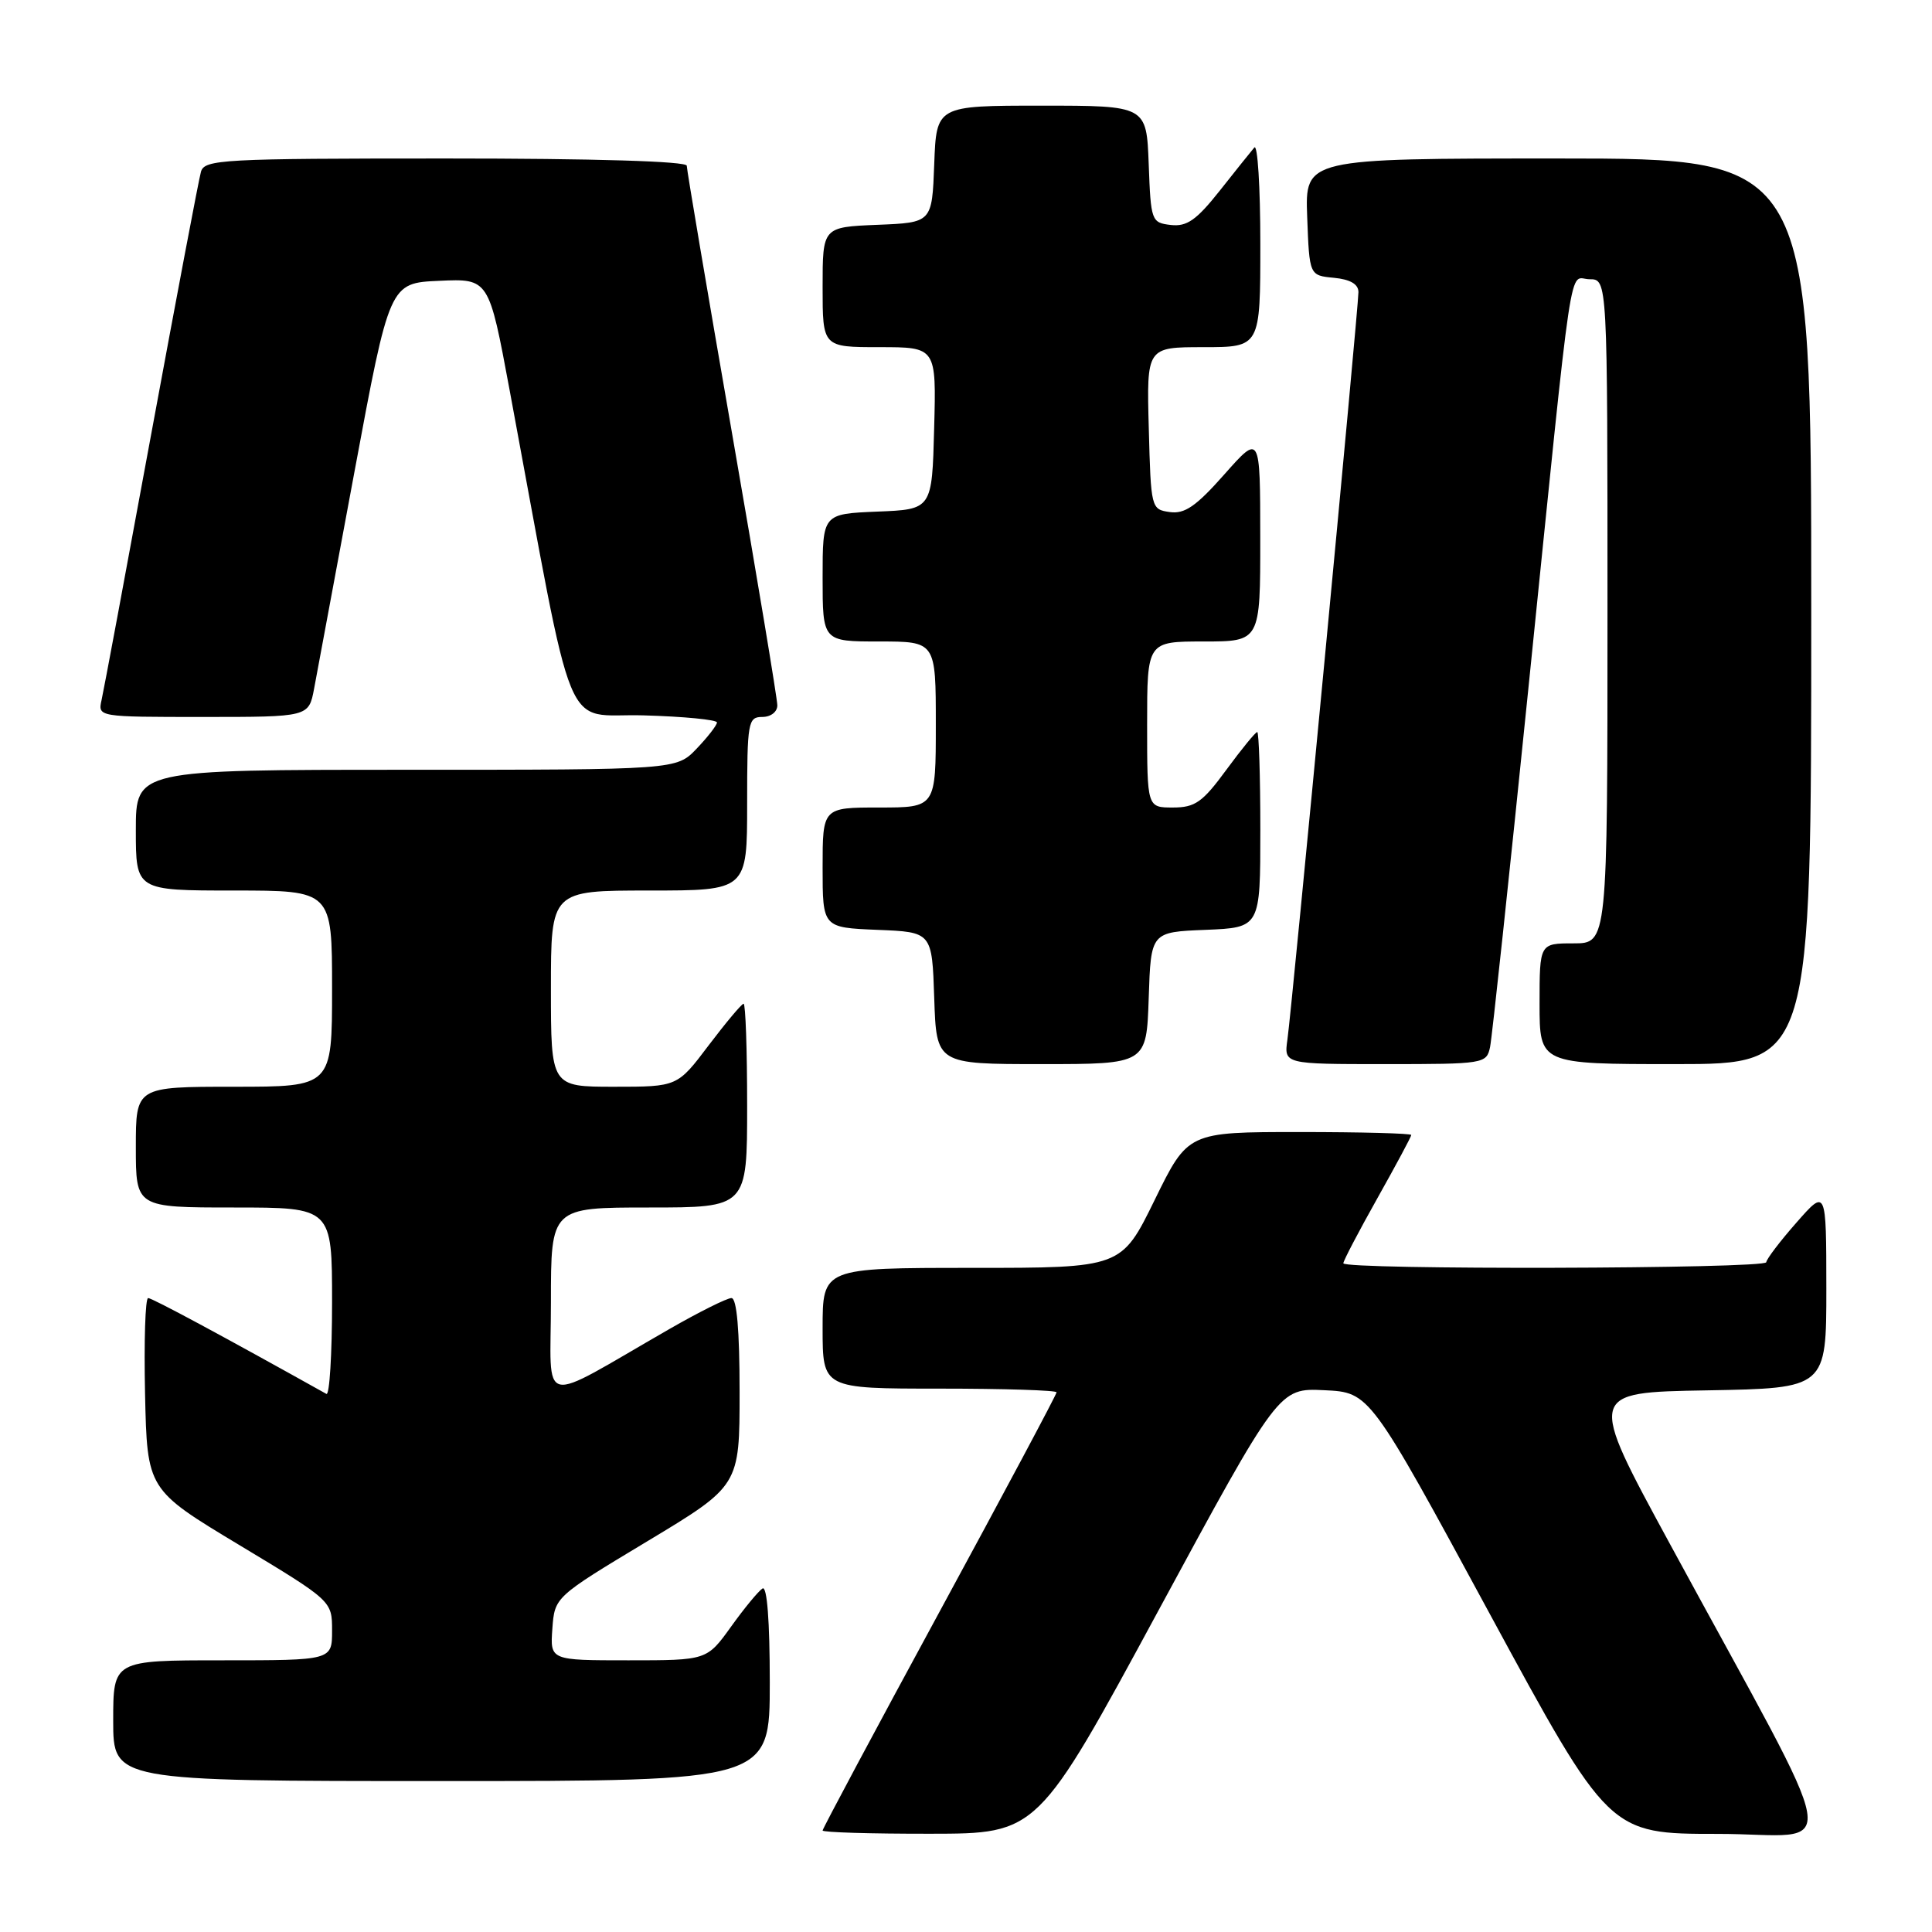<?xml version="1.0" encoding="UTF-8" standalone="no"?>
<!DOCTYPE svg PUBLIC "-//W3C//DTD SVG 1.1//EN" "http://www.w3.org/Graphics/SVG/1.1/DTD/svg11.dtd" >
<svg xmlns="http://www.w3.org/2000/svg" xmlns:xlink="http://www.w3.org/1999/xlink" version="1.1" viewBox="0 0 256 256">
 <g >
 <path fill="currentColor"
d=" M 153.48 213.44 C 169.46 183.92 169.46 183.92 175.48 184.21 C 181.50 184.50 181.50 184.50 197.35 213.75 C 213.21 243.00 213.21 243.00 227.64 243.00 C 244.03 243.00 244.87 248.03 221.23 204.50 C 210.36 184.50 210.36 184.50 226.18 184.23 C 242.00 183.95 242.00 183.95 242.00 170.73 C 241.99 157.50 241.99 157.50 238.04 162.00 C 235.86 164.47 234.07 166.84 234.04 167.25 C 233.99 168.14 178.00 168.28 178.00 167.39 C 178.00 167.06 180.03 163.19 182.50 158.79 C 184.97 154.39 187.00 150.61 187.00 150.39 C 187.00 150.18 180.34 150.00 172.21 150.00 C 157.41 150.00 157.41 150.00 153.00 159.00 C 148.59 168.00 148.59 168.00 128.79 168.00 C 109.00 168.00 109.00 168.00 109.00 176.00 C 109.00 184.00 109.00 184.00 124.50 184.00 C 133.03 184.00 140.00 184.22 140.00 184.49 C 140.00 184.77 133.03 197.84 124.50 213.55 C 115.97 229.26 109.00 242.31 109.00 242.55 C 109.00 242.80 115.41 242.99 123.25 242.98 C 137.50 242.97 137.50 242.97 153.48 213.44 Z  M 102.00 222.94 C 102.00 214.81 101.64 210.11 101.04 210.48 C 100.51 210.81 98.63 213.08 96.87 215.54 C 93.66 220.00 93.66 220.00 83.27 220.00 C 72.89 220.00 72.89 220.00 73.19 215.81 C 73.50 211.61 73.50 211.61 85.75 204.24 C 98.00 196.87 98.00 196.87 98.00 184.44 C 98.00 176.23 97.63 172.00 96.92 172.00 C 96.33 172.00 92.62 173.85 88.67 176.12 C 71.02 186.26 73.00 186.71 73.00 172.54 C 73.00 160.00 73.00 160.00 86.00 160.00 C 99.00 160.00 99.00 160.00 99.00 146.50 C 99.00 139.07 98.79 133.00 98.53 133.00 C 98.28 133.00 96.20 135.48 93.91 138.50 C 89.76 144.00 89.76 144.00 81.38 144.00 C 73.00 144.00 73.00 144.00 73.00 131.00 C 73.00 118.00 73.00 118.00 86.00 118.00 C 99.00 118.00 99.00 118.00 99.00 106.50 C 99.00 95.67 99.12 95.00 101.00 95.00 C 102.14 95.00 103.00 94.33 103.00 93.46 C 103.00 92.61 100.30 76.39 97.00 57.42 C 93.70 38.44 91.00 22.49 91.00 21.96 C 91.00 21.37 78.78 21.00 59.07 21.00 C 29.51 21.00 27.10 21.13 26.63 22.75 C 26.35 23.71 23.39 39.35 20.04 57.50 C 16.70 75.65 13.74 91.51 13.46 92.75 C 12.96 95.00 12.96 95.00 26.94 95.00 C 40.91 95.00 40.91 95.00 41.62 91.25 C 42.00 89.19 44.41 76.25 46.97 62.50 C 51.62 37.50 51.62 37.50 58.20 37.21 C 64.78 36.91 64.78 36.91 67.53 51.71 C 76.38 99.28 74.40 94.47 85.27 94.79 C 90.62 94.94 95.00 95.37 95.00 95.73 C 95.00 96.09 93.79 97.65 92.31 99.20 C 89.63 102.00 89.63 102.00 53.81 102.00 C 18.00 102.00 18.00 102.00 18.00 110.00 C 18.00 118.00 18.00 118.00 31.00 118.00 C 44.00 118.00 44.00 118.00 44.00 131.00 C 44.00 144.00 44.00 144.00 31.00 144.00 C 18.00 144.00 18.00 144.00 18.00 152.00 C 18.00 160.00 18.00 160.00 31.00 160.00 C 44.00 160.00 44.00 160.00 44.00 172.56 C 44.00 179.47 43.66 184.93 43.25 184.70 C 29.57 177.06 20.17 172.00 19.63 172.00 C 19.25 172.00 19.07 177.71 19.22 184.69 C 19.50 197.38 19.50 197.38 31.75 204.75 C 44.00 212.13 44.00 212.13 44.00 216.06 C 44.00 220.00 44.00 220.00 29.50 220.00 C 15.00 220.00 15.00 220.00 15.00 228.00 C 15.00 236.00 15.00 236.00 58.50 236.00 C 102.00 236.00 102.00 236.00 102.00 222.94 Z  M 152.21 132.25 C 152.50 123.50 152.50 123.50 159.75 123.21 C 167.00 122.91 167.00 122.91 167.00 109.96 C 167.00 102.83 166.81 97.00 166.59 97.00 C 166.36 97.00 164.52 99.25 162.50 102.00 C 159.34 106.31 158.36 107.00 155.41 107.00 C 152.00 107.00 152.00 107.00 152.00 96.00 C 152.00 85.00 152.00 85.00 159.50 85.00 C 167.00 85.00 167.00 85.00 166.99 71.25 C 166.98 57.50 166.98 57.50 162.24 62.85 C 158.49 67.09 156.98 68.13 155.00 67.85 C 152.53 67.50 152.50 67.37 152.22 56.75 C 151.93 46.00 151.93 46.00 159.47 46.00 C 167.00 46.00 167.00 46.00 167.00 32.30 C 167.00 24.76 166.64 19.03 166.20 19.55 C 165.76 20.07 163.68 22.66 161.59 25.31 C 158.52 29.18 157.26 30.05 155.14 29.81 C 152.57 29.51 152.49 29.29 152.21 21.75 C 151.92 14.00 151.92 14.00 138.00 14.00 C 124.08 14.00 124.08 14.00 123.79 21.75 C 123.50 29.50 123.50 29.50 116.25 29.79 C 109.00 30.09 109.00 30.09 109.00 38.04 C 109.00 46.00 109.00 46.00 116.53 46.00 C 124.07 46.00 124.07 46.00 123.78 56.75 C 123.50 67.50 123.50 67.50 116.25 67.79 C 109.00 68.09 109.00 68.09 109.00 76.54 C 109.00 85.00 109.00 85.00 116.50 85.00 C 124.00 85.00 124.00 85.00 124.00 96.00 C 124.00 107.00 124.00 107.00 116.50 107.00 C 109.00 107.00 109.00 107.00 109.00 114.96 C 109.00 122.91 109.00 122.91 116.25 123.21 C 123.50 123.50 123.50 123.50 123.79 132.25 C 124.08 141.00 124.08 141.00 138.00 141.00 C 151.92 141.00 151.92 141.00 152.21 132.25 Z  M 197.44 138.75 C 197.70 137.51 199.97 116.25 202.49 91.50 C 208.61 31.52 207.79 37.00 210.63 37.00 C 213.00 37.00 213.00 37.00 213.00 81.00 C 213.00 125.00 213.00 125.00 208.50 125.00 C 204.00 125.00 204.00 125.00 204.00 133.00 C 204.00 141.00 204.00 141.00 222.00 141.00 C 240.00 141.00 240.00 141.00 240.00 81.00 C 240.00 21.00 240.00 21.00 206.46 21.00 C 172.92 21.00 172.92 21.00 173.21 28.75 C 173.50 36.50 173.50 36.50 176.75 36.81 C 178.92 37.02 180.00 37.65 180.00 38.71 C 180.00 40.80 171.19 133.55 170.59 137.75 C 170.13 141.00 170.13 141.00 183.54 141.00 C 196.65 141.00 196.97 140.95 197.44 138.75 Z "/>
</g>
</svg>